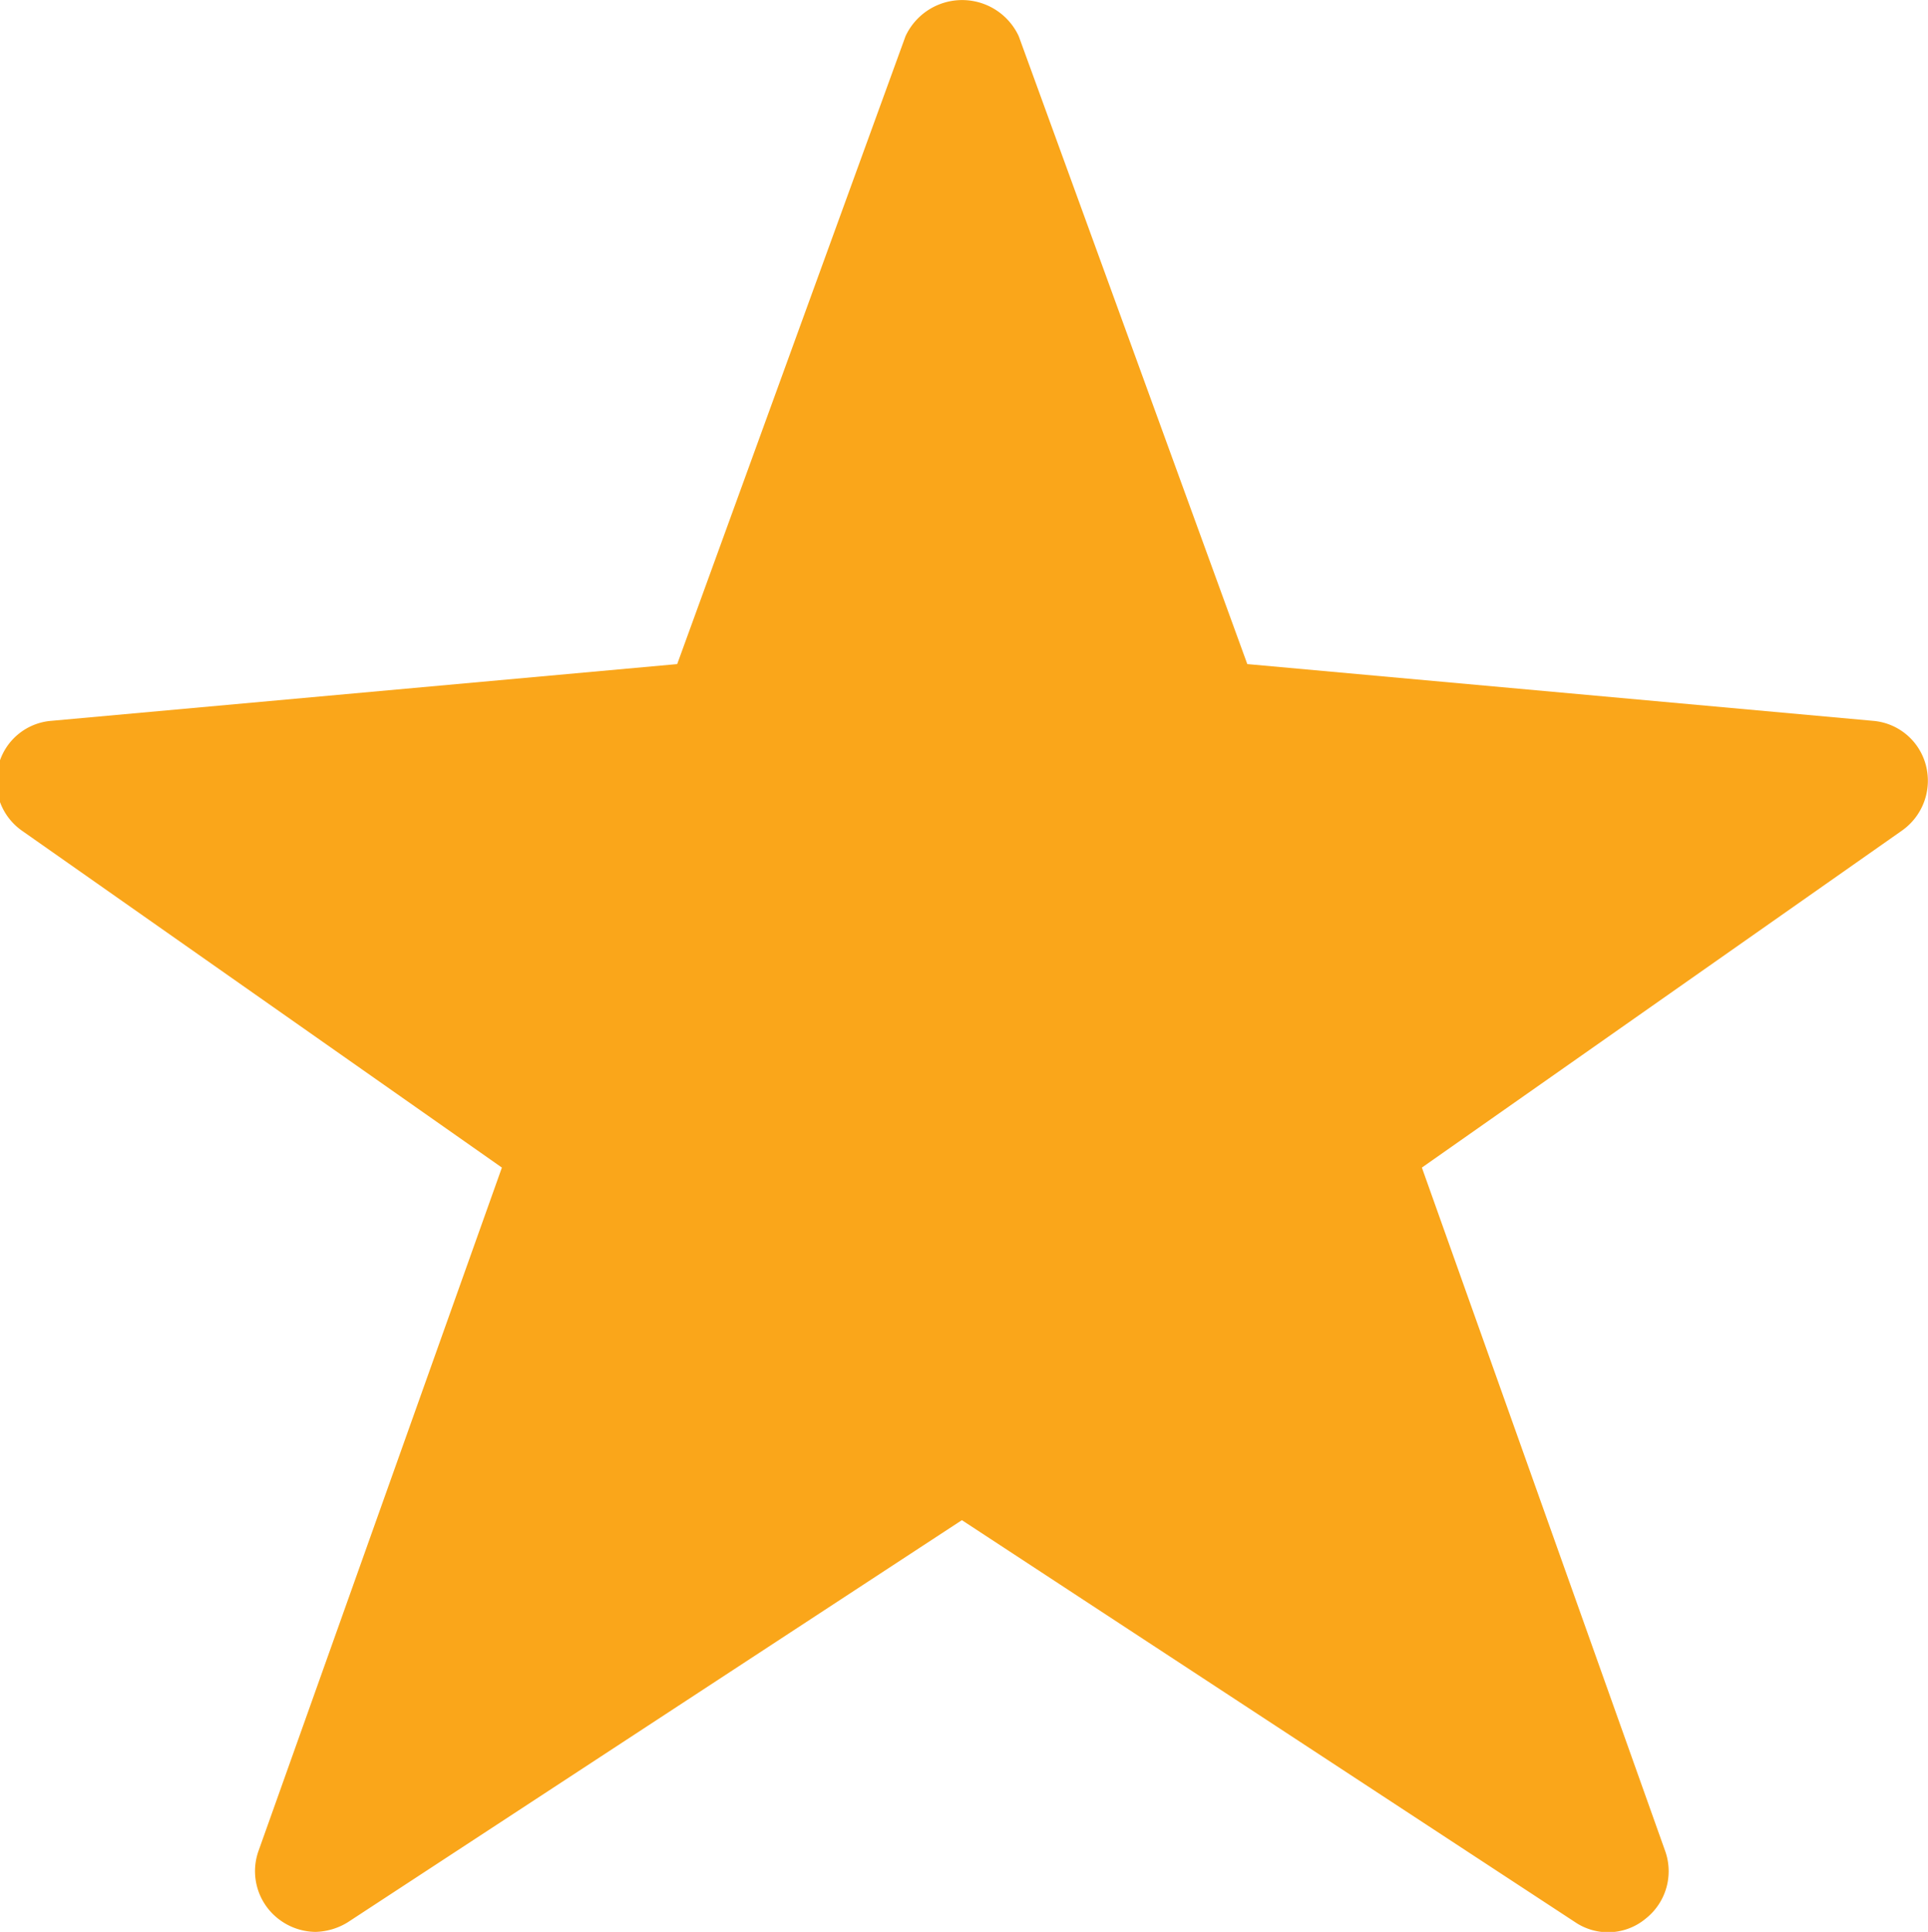 <svg xmlns="http://www.w3.org/2000/svg" width="15.969" height="16" viewBox="0 0 15.969 16">
<defs>
    <style>
      .cls-1 {
        fill: #faa61a;
        fill-rule: evenodd;
      }
    </style>
  </defs>
  <path id="Shape_802_copy_8" data-name="Shape 802 copy 8" class="cls-1" d="M800.144,2674.5a0.508,0.508,0,0,1-.31-0.11,0.5,0.5,0,0,1-.162-0.56l2.016-5.66-3.975-2.79a0.5,0.5,0,0,1-.195-0.54,0.492,0.492,0,0,1,.438-0.37l5.184-.47,1.891-5.2a0.517,0.517,0,0,1,.938,0l1.893,5.2,5.182,0.47a0.494,0.494,0,0,1,.439.37,0.505,0.505,0,0,1-.2.54l-3.975,2.79,2.015,5.66a0.5,0.5,0,0,1-.161.56,0.487,0.487,0,0,1-.584.03l-5.08-3.33-5.086,3.33A0.531,0.531,0,0,1,800.144,2674.5Z" transform="translate(-797.531 -2658.5)"/>
</svg>
